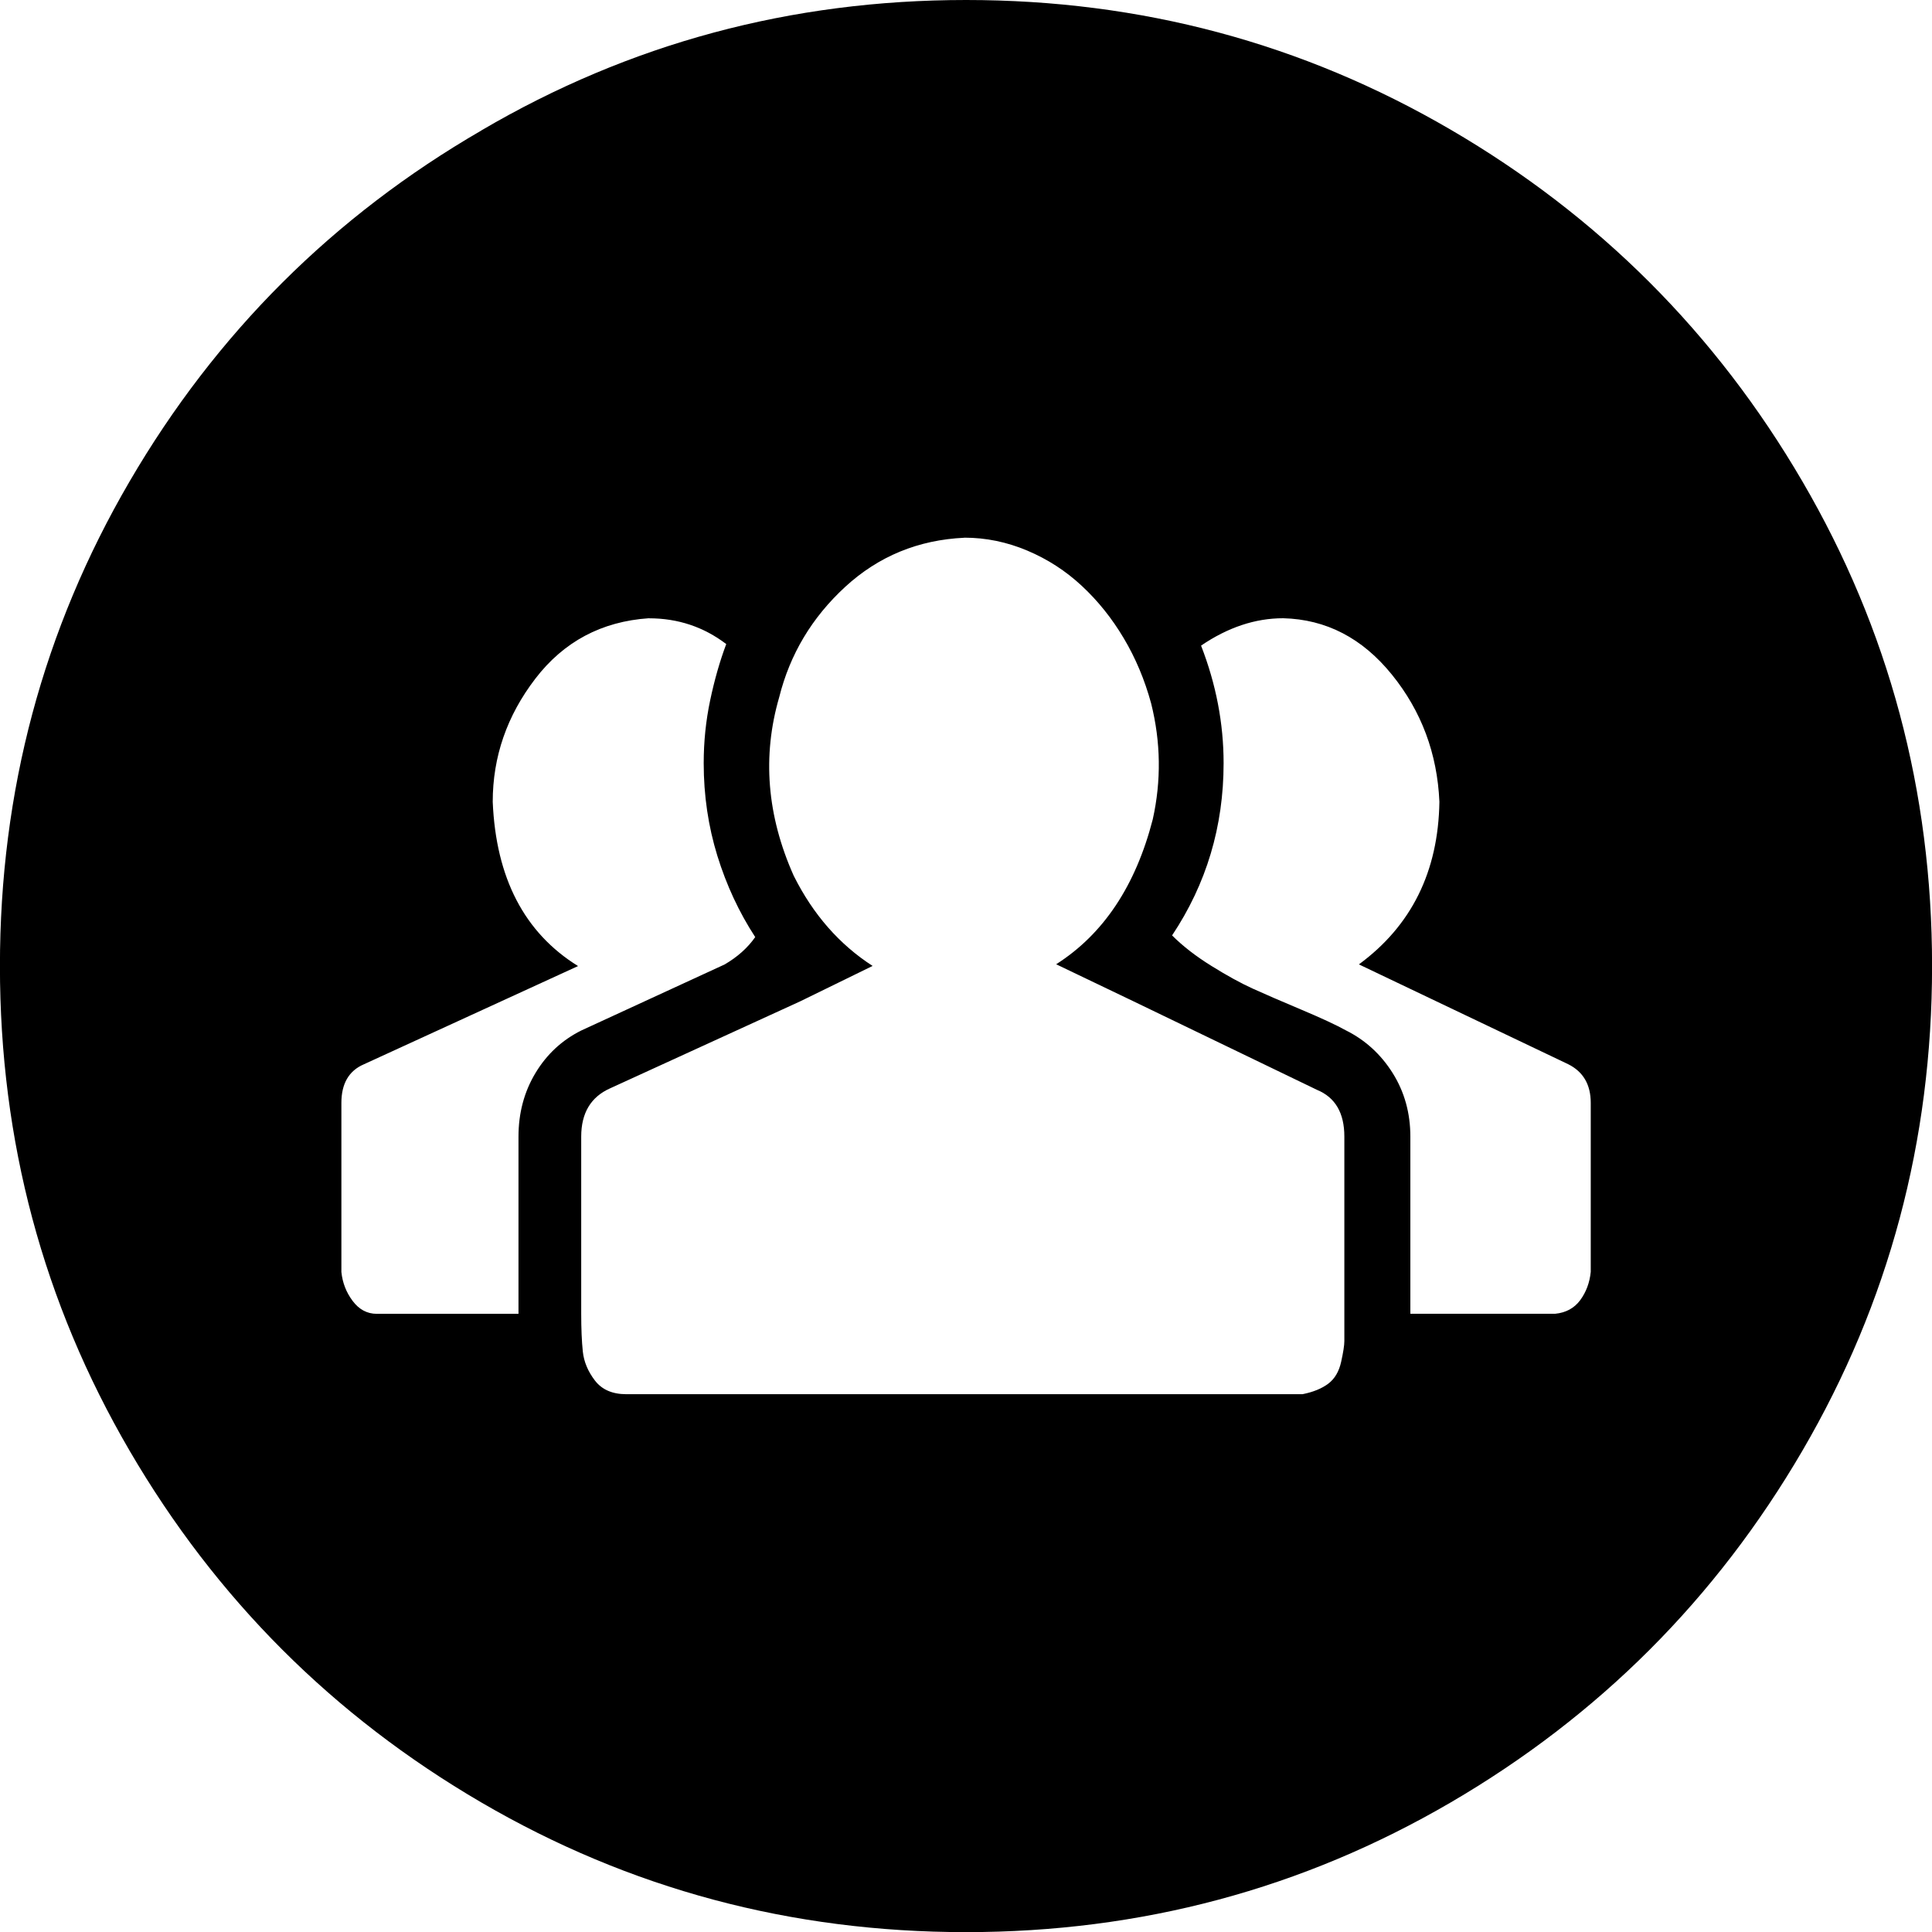 <?xml version="1.0" encoding="UTF-8"?><svg version="1.1" viewBox="0 -56.875 30 30" xmlns="http://www.w3.org/2000/svg" xmlns:xlink="http://www.w3.org/1999/xlink"><!--Generated by IJSVG (https://github.com/iconjar/IJSVG)--><path d="M7.475,-54.85q3.45,-2.025 7.525,-2.025q4.075,0 7.525,2.013q3.45,2.013 5.463,5.463q2.013,3.45 2.013,7.525q0,4.075 -2.013,7.525q-2.013,3.45 -5.463,5.463q-3.45,2.013 -7.525,2.013q-4.075,0 -7.525,-2.013q-3.45,-2.013 -5.463,-5.463q-2.013,-3.45 -2.013,-7.525q0,-4.075 2.013,-7.525q2.013,-3.45 5.463,-5.45Zm7.5,6.325q-1.075,0.05 -1.85,0.762q-0.775,0.713 -1.025,1.712q-0.4,1.375 0.225,2.775q0.45,0.9 1.225,1.4l-1.125,0.55l-2.95,1.35q-0.45,0.2 -0.45,0.75v2.75q0,0.35 0.025,0.588q0.025,0.237 0.188,0.45q0.163,0.212 0.487,0.212h10.5q0.25,-0.05 0.4,-0.163q0.15,-0.113 0.2,-0.338q0.05,-0.225 0.05,-0.325q0,-0.1 0,-0.425v-2.75q0,-0.55 -0.425,-0.725l-2.85,-1.375l-1.2,-0.575q1.1,-0.7 1.5,-2.25q0.2,-0.9 -0.025,-1.8q-0.15,-0.55 -0.425,-1.012q-0.275,-0.463 -0.65,-0.812q-0.375,-0.35 -0.85,-0.55q-0.475,-0.2 -0.975,-0.2Zm-4.9,1.25q-1.1,0.075 -1.762,0.938q-0.662,0.863 -0.662,1.913q0.075,1.775 1.325,2.55l-3.325,1.525q-0.35,0.15 -0.35,0.6v2.625q0.025,0.25 0.175,0.45q0.15,0.2 0.375,0.2h2.2v-2.75q0,-0.55 0.263,-0.988q0.263,-0.438 0.713,-0.662l2.225,-1.025q0.3,-0.175 0.475,-0.425q-0.375,-0.575 -0.588,-1.262q-0.212,-0.688 -0.212,-1.438q0,-0.5 0.1,-0.975q0.1,-0.475 0.25,-0.875q-0.525,-0.4 -1.2,-0.4Zm9.85,0q-0.65,0 -1.275,0.425q0.35,0.9 0.35,1.825q0,1.475 -0.8,2.675q0.25,0.25 0.613,0.475q0.362,0.225 0.637,0.35q0.275,0.125 0.75,0.325q0.475,0.2 0.7,0.325q0.45,0.225 0.725,0.662q0.275,0.438 0.275,0.988v2.75h2.25q0.25,-0.025 0.388,-0.212q0.138,-0.188 0.163,-0.438v-2.625q0,-0.425 -0.35,-0.6l-3.25,-1.55q1.225,-0.9 1.25,-2.525q-0.05,-1.125 -0.738,-1.975q-0.688,-0.85 -1.688,-0.875Z" fill="#000"></path></svg>
